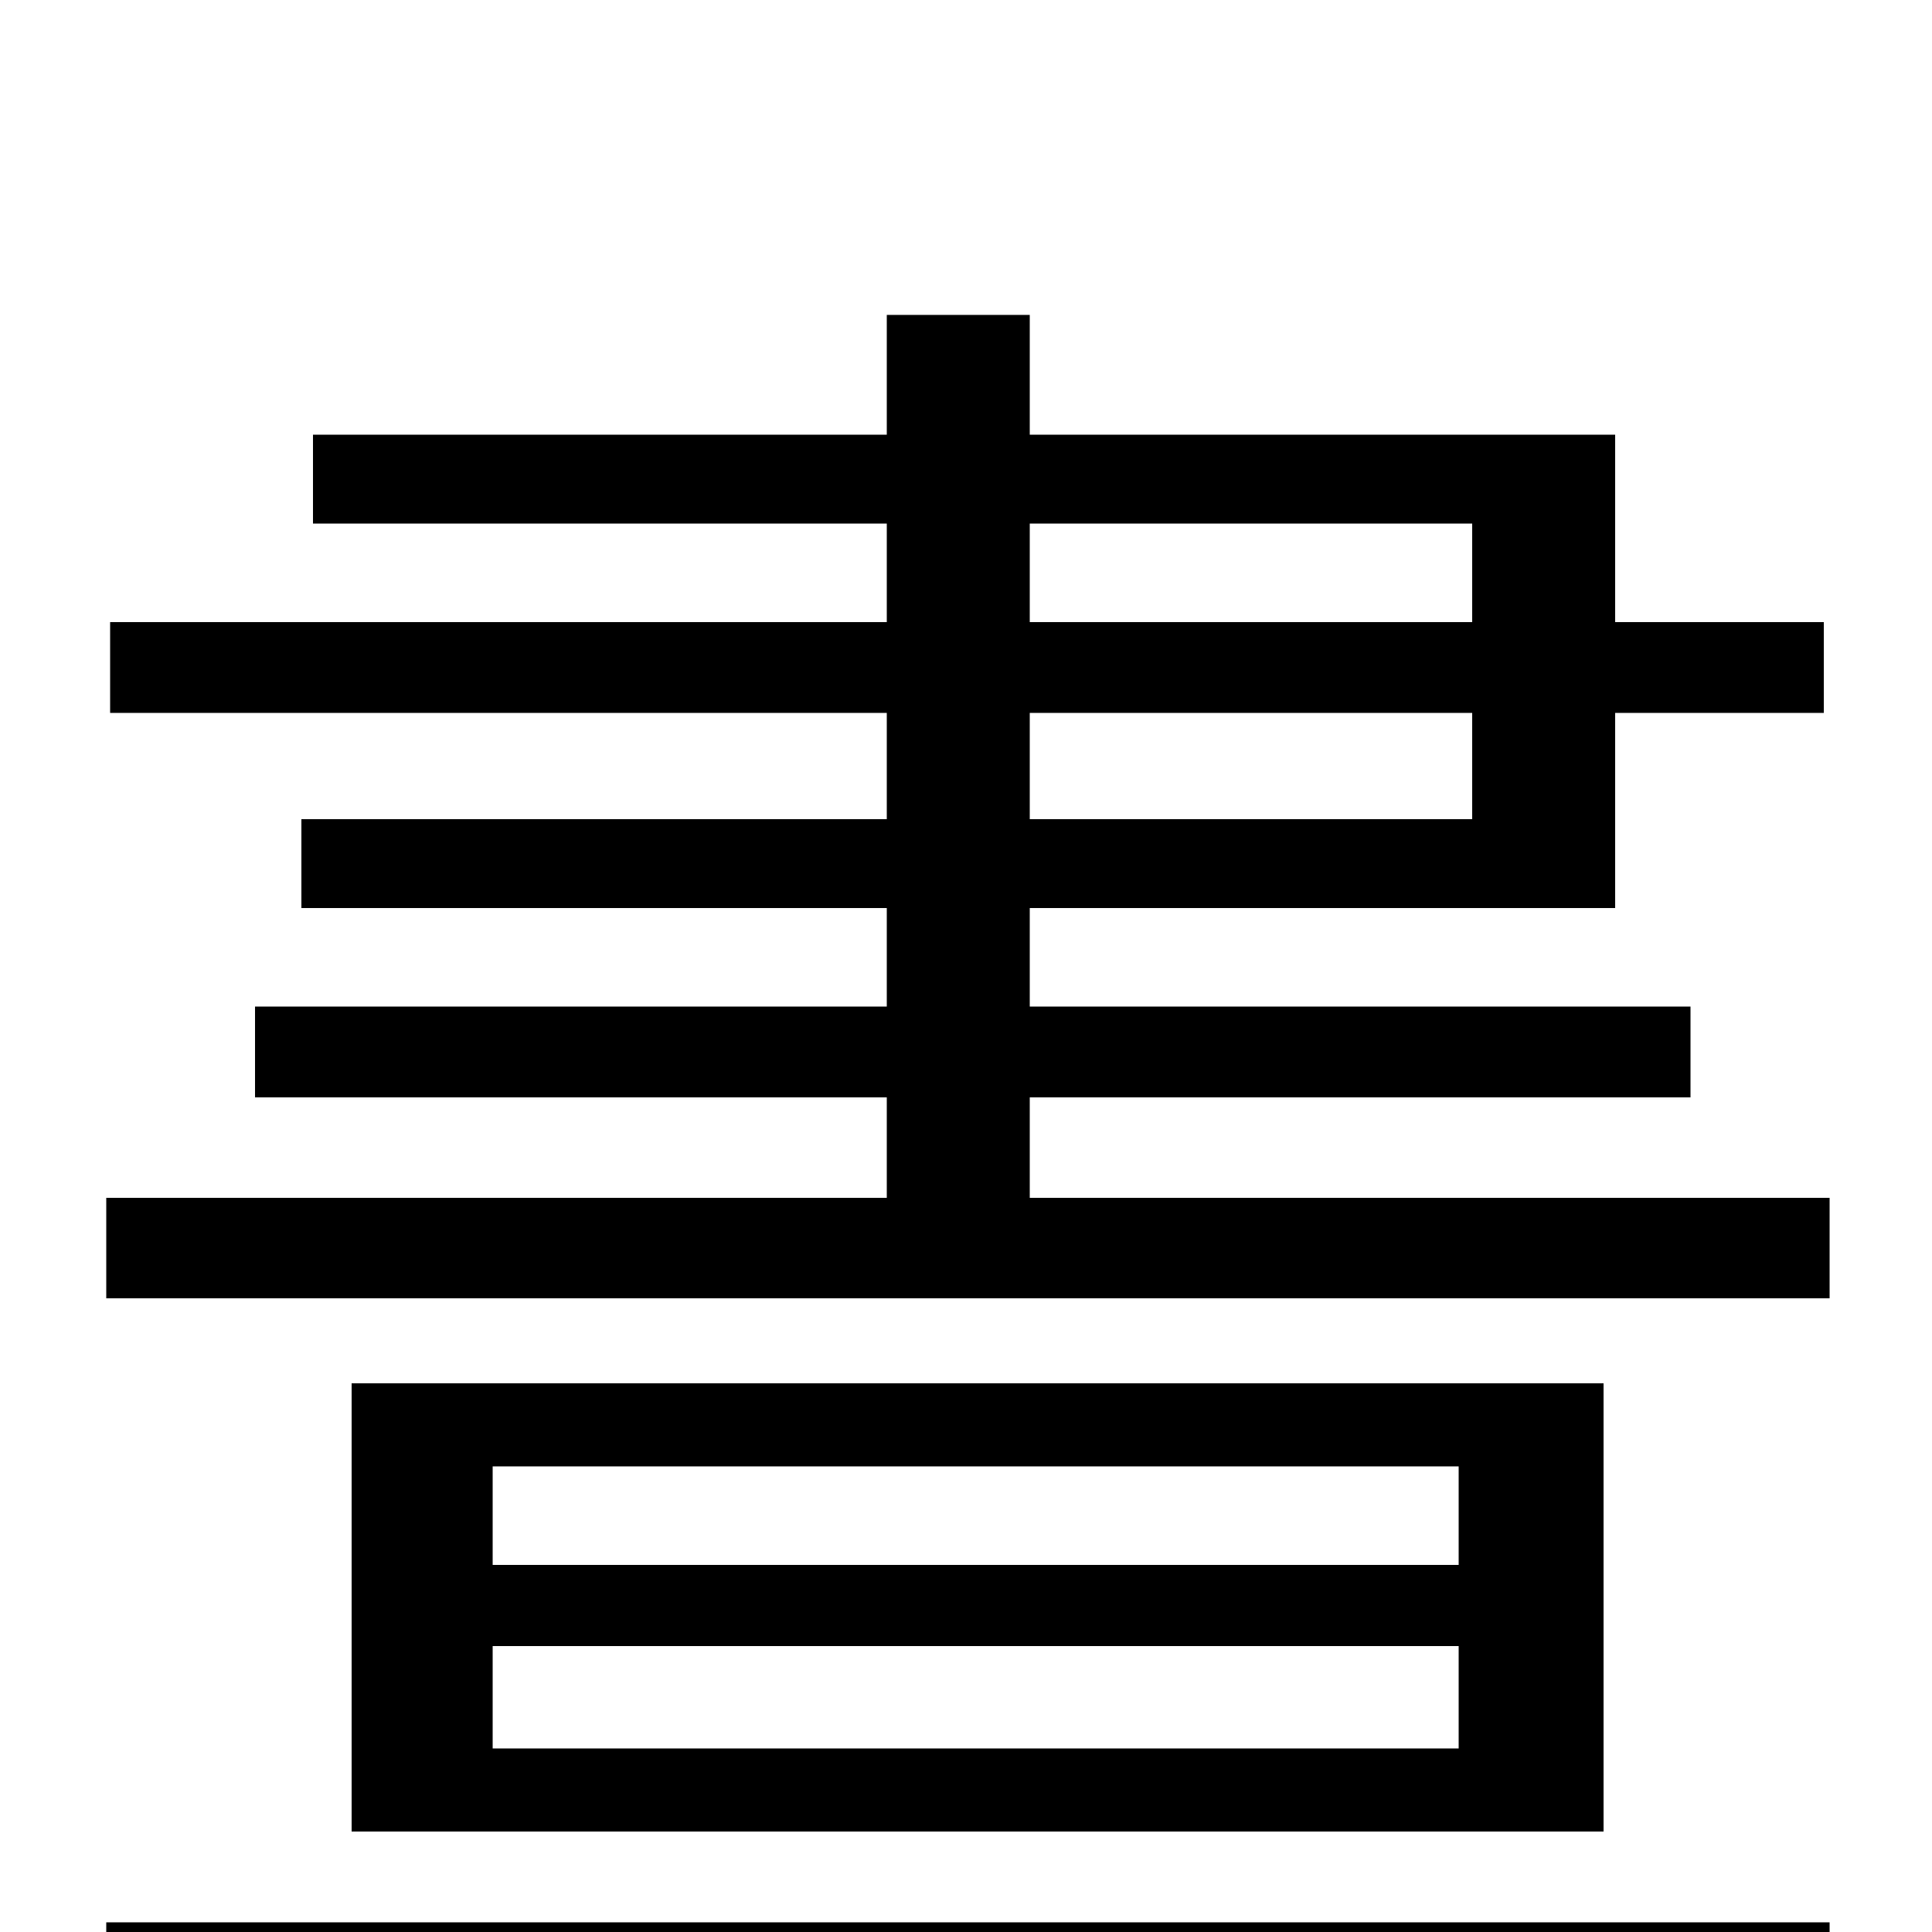 <svg xmlns="http://www.w3.org/2000/svg" viewBox="0 -1000 1000 1000">
	<path fill="#000000" d="M55 48H947V-5H55ZM755 -190H255V-241H755ZM755 -95H255V-148H755ZM182 -284V-52H830V-284ZM533 -631H762V-576H533ZM533 -729H762V-678H533ZM533 -380V-432H875V-479H533V-530H836V-631H944V-678H836V-775H533V-837H459V-775H162V-729H459V-678H57V-631H459V-576H156V-530H459V-479H132V-432H459V-380H55V-328H947V-380Z"/>
</svg>